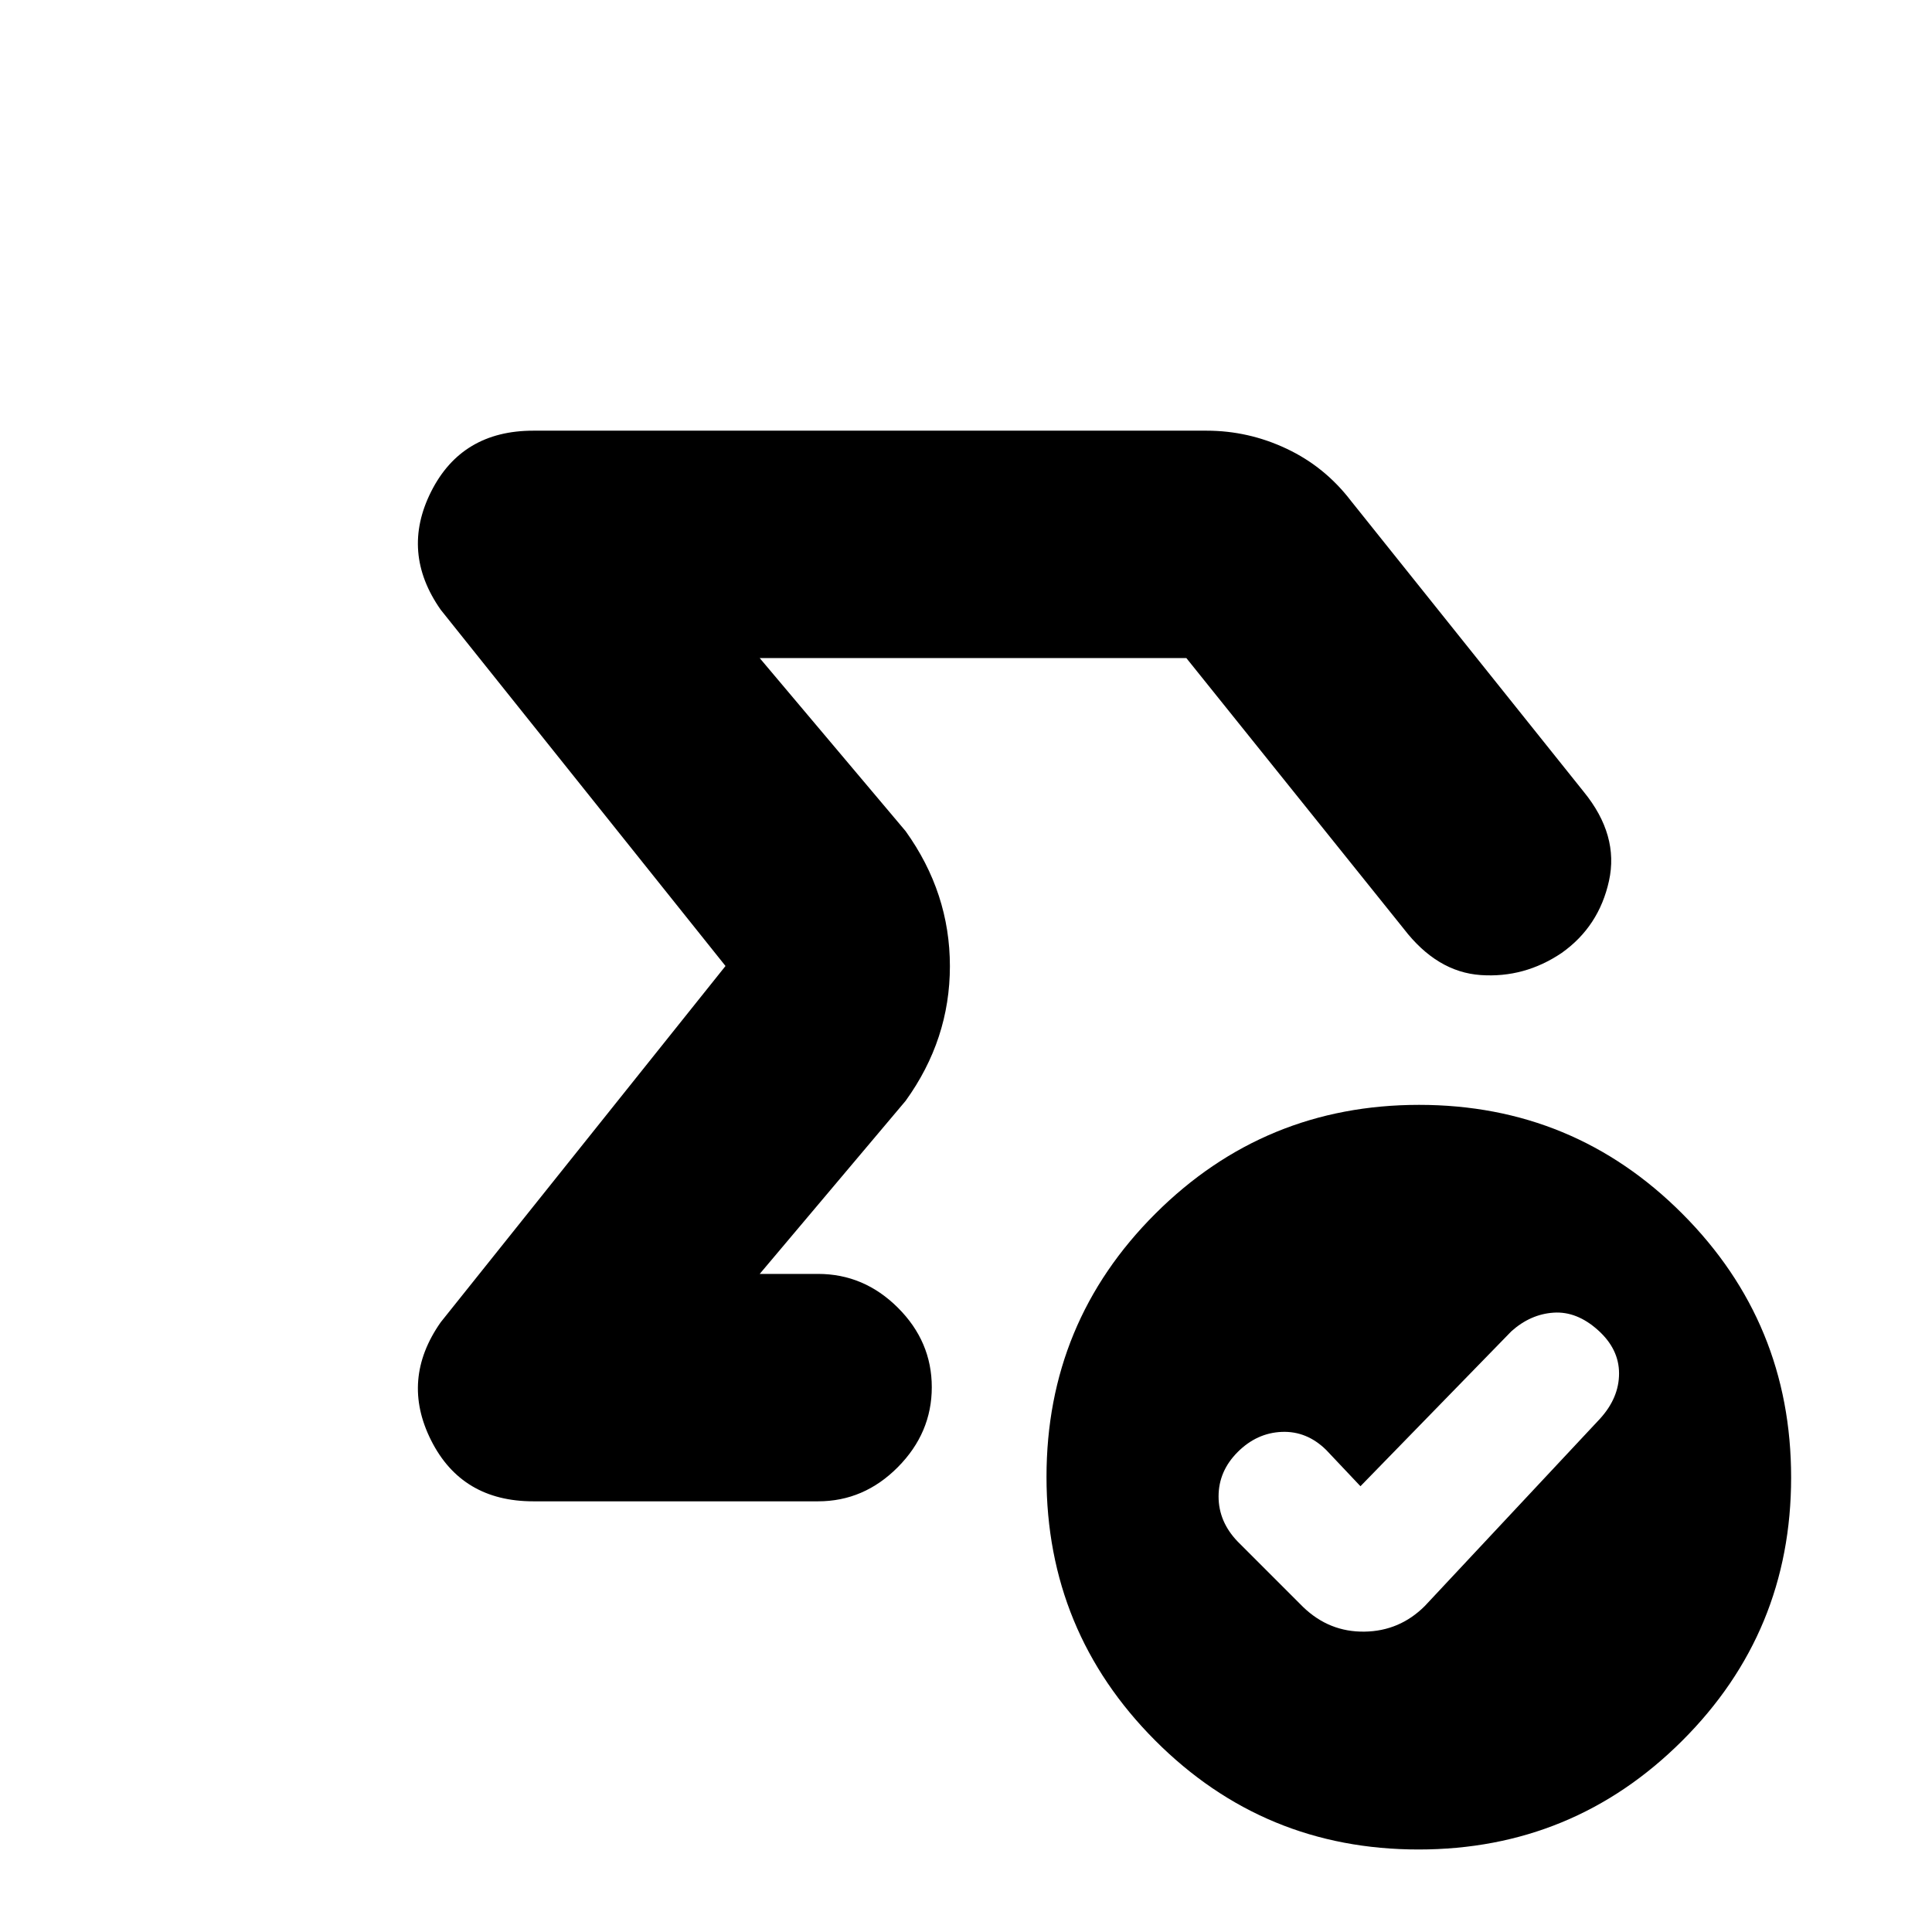 <svg xmlns="http://www.w3.org/2000/svg" height="20" viewBox="0 -960 960 960" width="20"><path d="M546-480ZM265-214q-35.52 0-50.76-30.25Q199-274.5 219-303l141.5-177L219-657q-20-28.5-4.76-58.75T265-746h334.5q20.85 0 39.84 8.98 19 8.97 31.97 25.93L787-566.5q17.5 21.5 12.5 44.2-5 22.71-23.5 35.8-18.5 12.5-40.25 11t-38.25-23L589.5-633h-212l72.5 86q22 30.68 22 67.09 0 36.41-22 66.91l-72.5 86h29q22.8 0 39.65 16.79Q463-293.42 463-270.71T446.15-231q-16.85 17-39.65 17H265Zm411-7.5-17-18q-9.65-9.5-22.07-9-12.43.5-21.93 10t-9.5 22.07q0 12.57 9.5 22.43l32.5 32.5q12.95 12.5 30.48 12.25Q695.5-149.5 708-162l87-93q9.5-10.41 9.5-22.55T794-299.09q-10.5-9.41-22-8.66t-21 9.25l-75 77ZM704.84-41Q628-41 574-95.16t-54-131Q520-303 574.16-357t131-54Q782-411 836-356.84t54 131Q890-149 835.84-95t-131 54Z"/></svg>